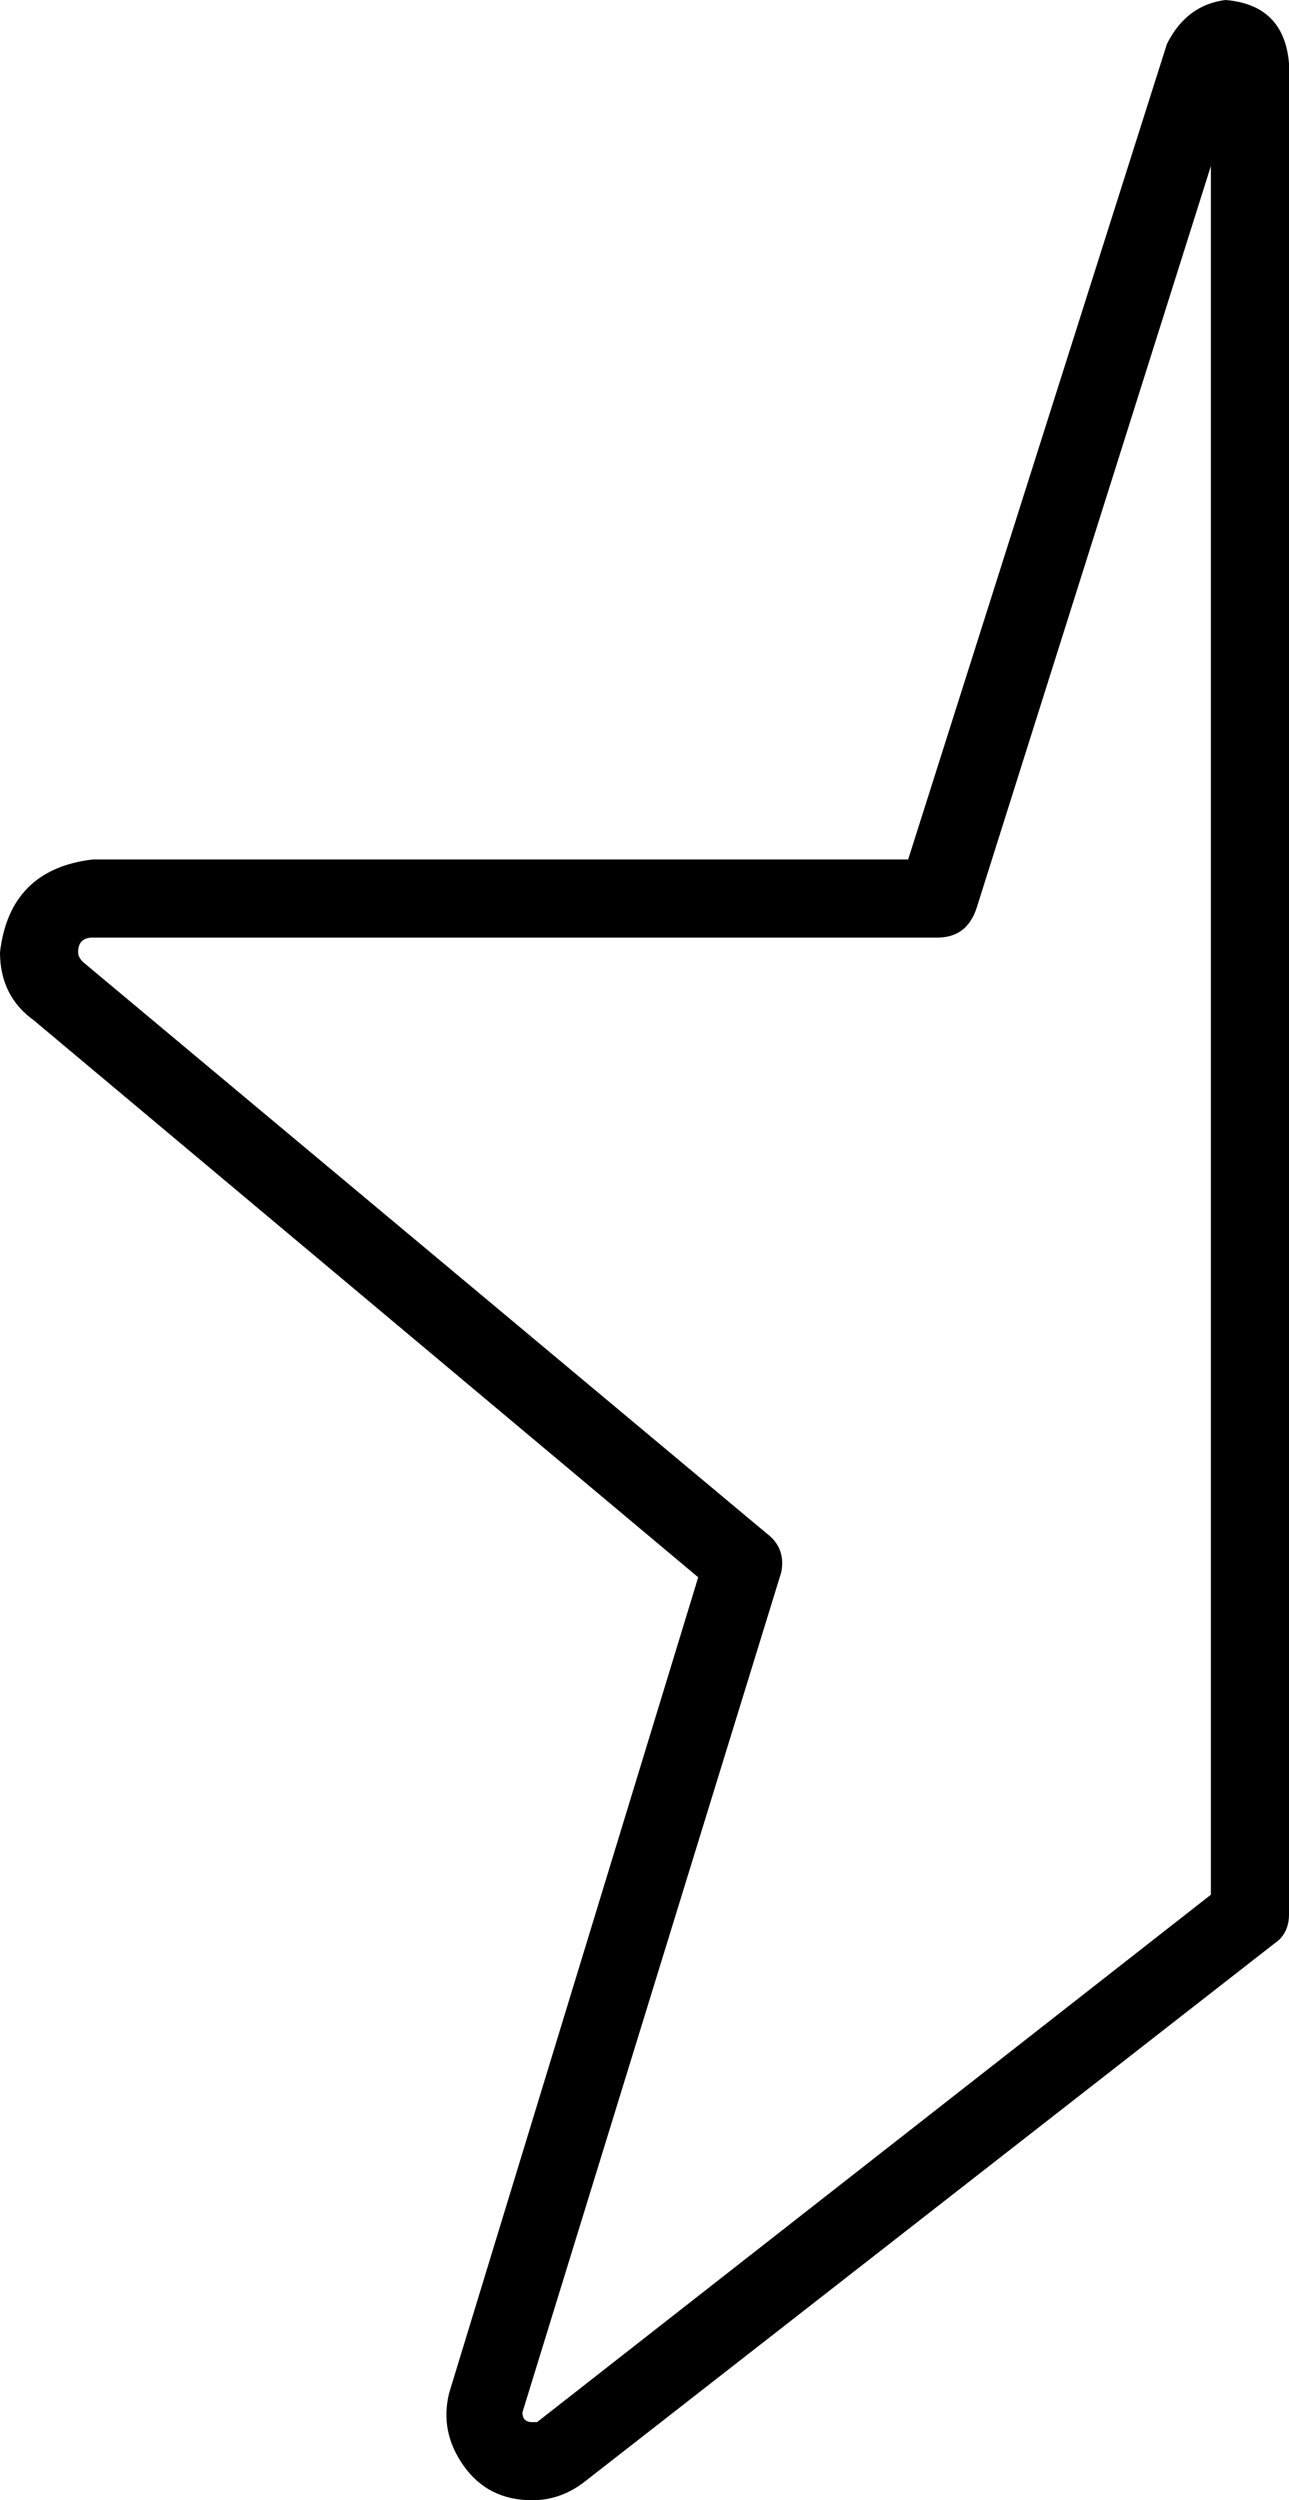 <svg viewBox="0 0 264 512">
  <path
    d="M 248 34 L 200 186 Q 198 192 192 192 L 19 192 Q 16 192 16 195 Q 16 196 17 197 L 157 314 Q 161 317 160 322 L 107 494 Q 107 496 109 496 Q 109 496 110 496 L 248 388 L 248 34 L 248 34 Z M 239 9 Q 243 1 251 0 Q 263 1 264 13 L 264 392 Q 264 396 261 398 L 120 508 Q 115 512 109 512 Q 100 512 95 505 Q 90 498 92 490 L 143 323 L 7 209 Q 0 204 0 195 Q 2 178 19 176 L 186 176 L 239 9 L 239 9 Z"
  />
</svg>